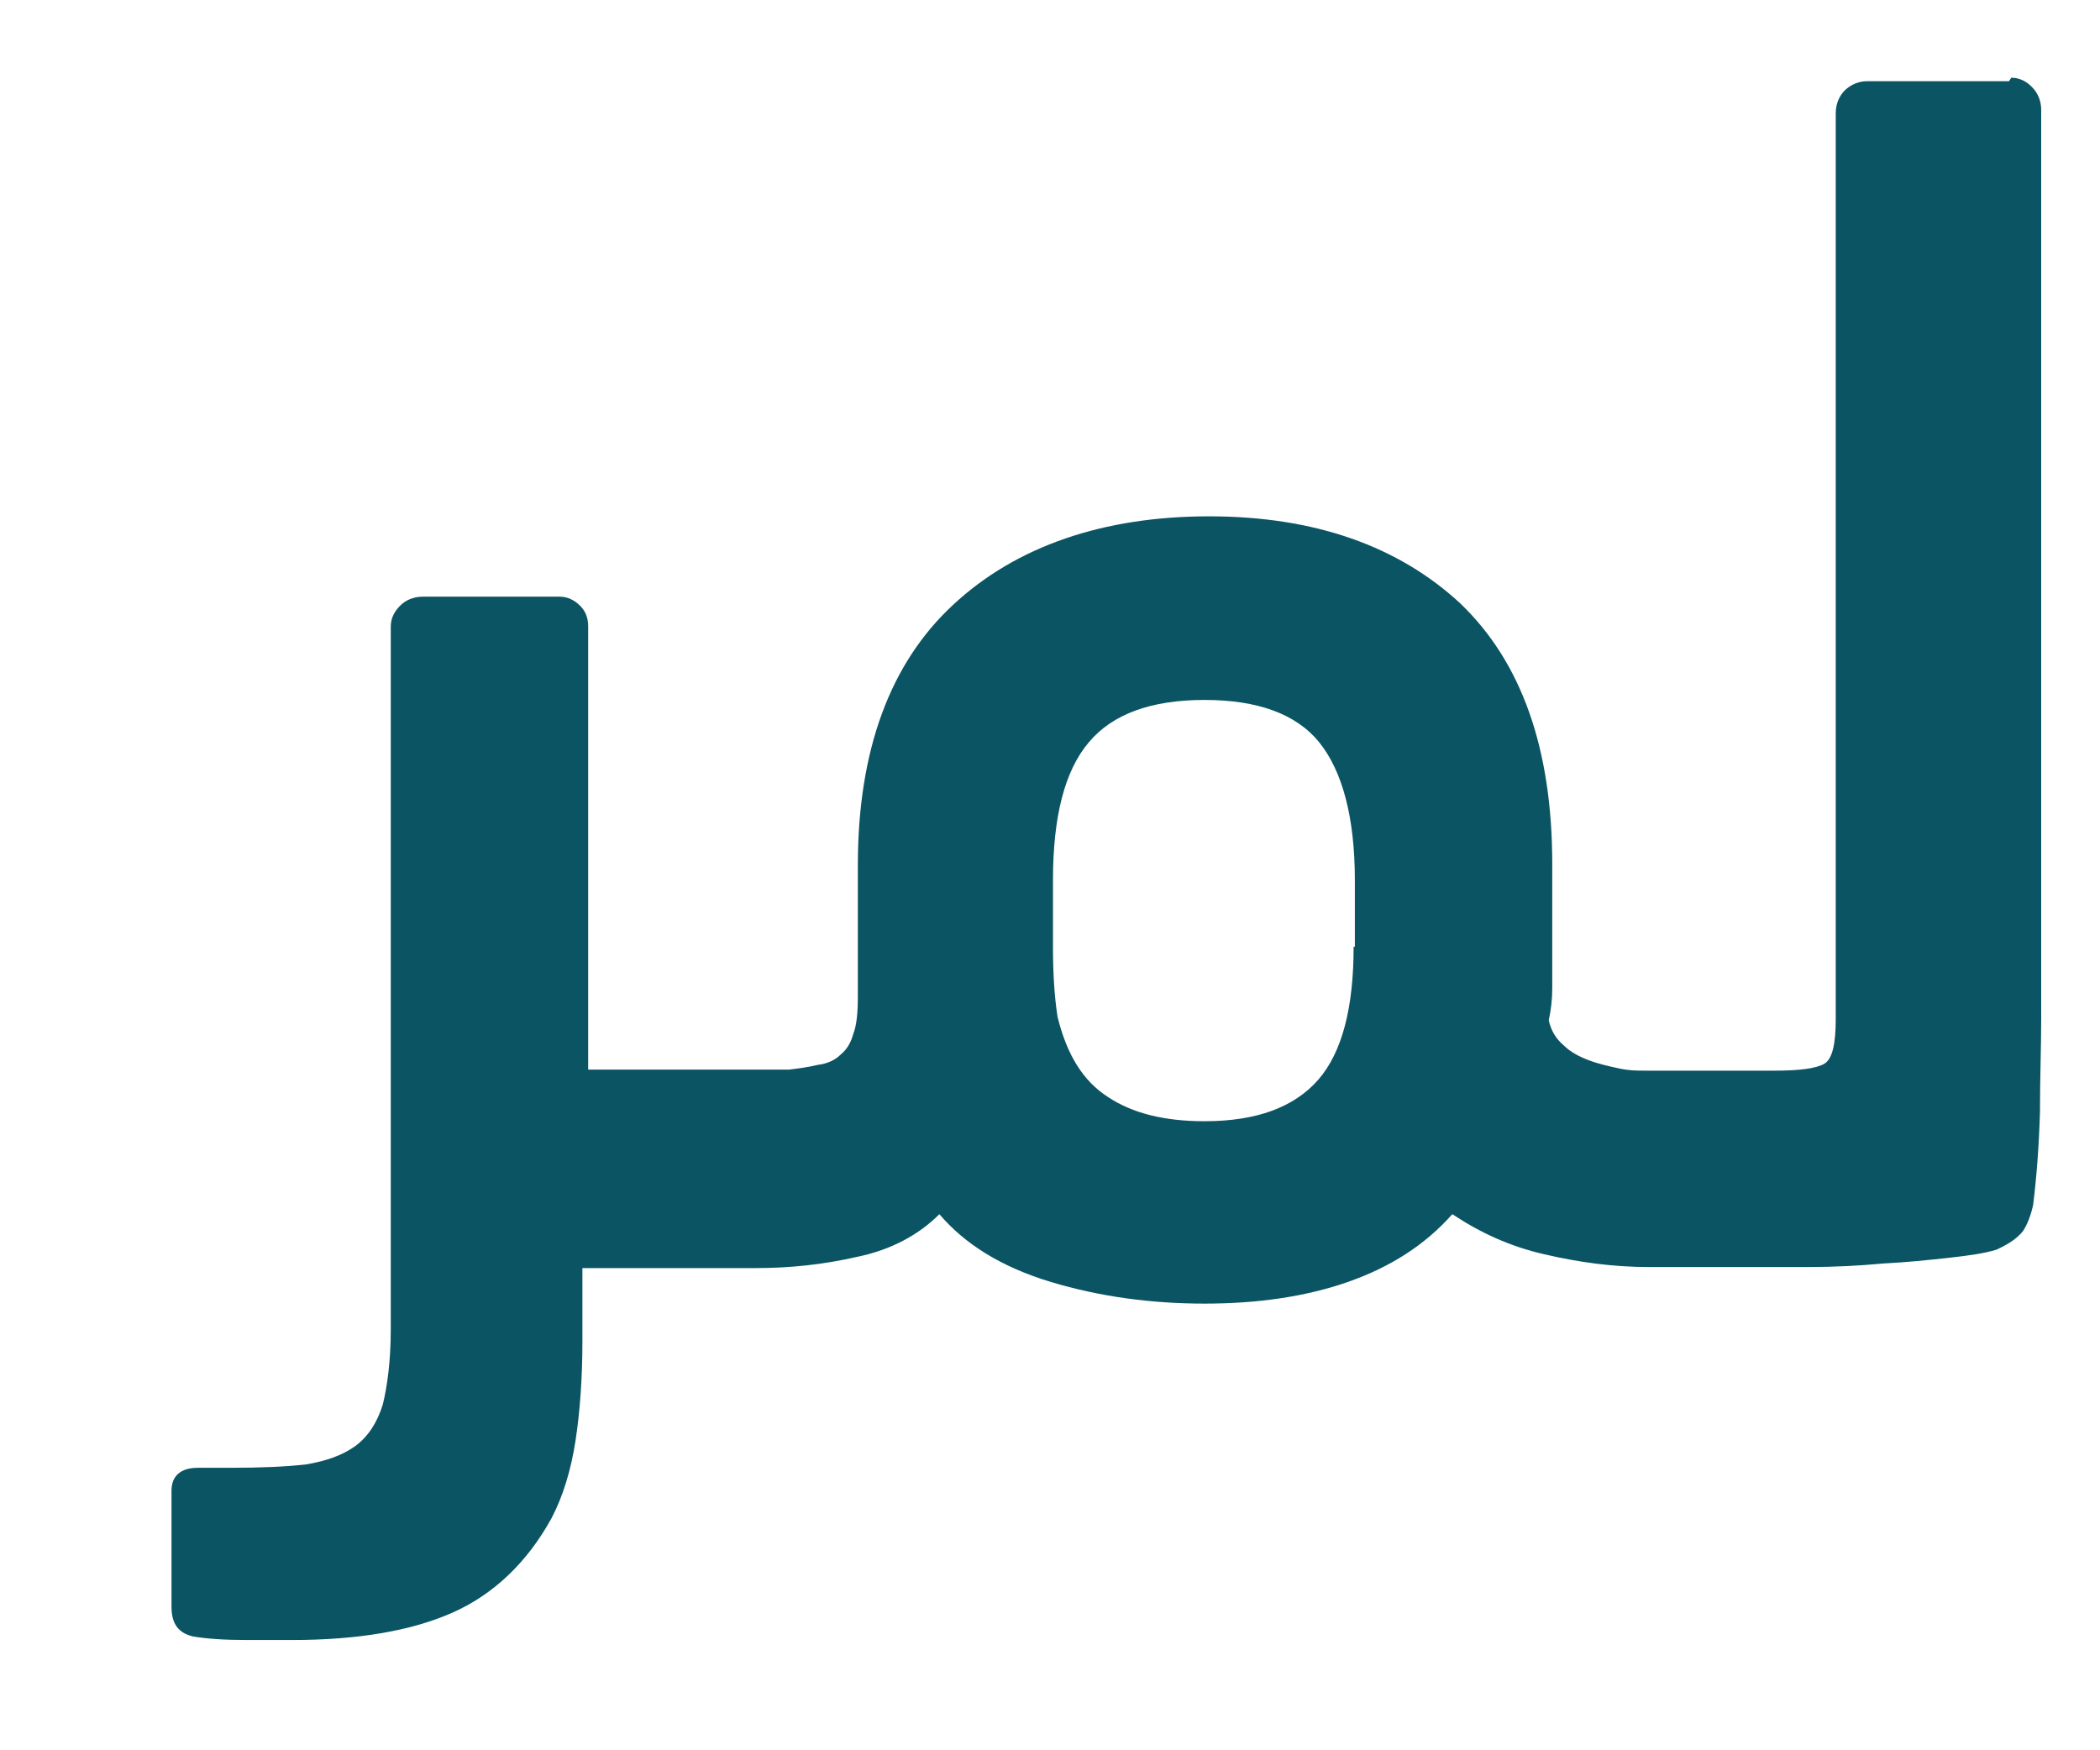 <svg xmlns="http://www.w3.org/2000/svg" width="12" height="10" viewBox="0 0 12 10" fill="none"><path d="M11.48 0.464H10.667C10.621 0.464 10.575 0.484 10.542 0.516C10.509 0.549 10.49 0.595 10.49 0.648V5.822C10.49 5.966 10.47 6.052 10.424 6.078C10.378 6.104 10.287 6.117 10.142 6.117H9.395C9.355 6.117 9.309 6.117 9.25 6.104C9.191 6.091 9.132 6.078 9.08 6.058C9.027 6.038 8.975 6.012 8.936 5.973C8.89 5.934 8.863 5.888 8.85 5.829C8.863 5.77 8.87 5.711 8.87 5.645V4.937C8.87 4.274 8.693 3.782 8.345 3.448C7.991 3.12 7.512 2.95 6.909 2.95C6.306 2.95 5.807 3.12 5.447 3.455C5.086 3.789 4.902 4.287 4.902 4.943V5.691C4.902 5.783 4.896 5.855 4.876 5.907C4.863 5.953 4.843 5.993 4.804 6.025C4.771 6.058 4.725 6.078 4.673 6.084C4.62 6.097 4.568 6.104 4.509 6.111C4.45 6.111 4.404 6.111 4.365 6.111H3.361V3.579C3.361 3.533 3.348 3.494 3.315 3.461C3.282 3.428 3.243 3.409 3.197 3.409H2.417C2.364 3.409 2.318 3.428 2.286 3.461C2.253 3.494 2.233 3.533 2.233 3.579V7.593C2.233 7.776 2.213 7.921 2.187 8.026C2.154 8.131 2.102 8.209 2.03 8.262C1.958 8.314 1.866 8.347 1.748 8.367C1.63 8.38 1.492 8.386 1.322 8.386H1.131C1.033 8.386 0.98 8.432 0.98 8.517V9.18C0.98 9.278 1.02 9.331 1.105 9.35C1.184 9.363 1.282 9.37 1.407 9.37C1.531 9.37 1.617 9.37 1.669 9.37C2.043 9.37 2.351 9.318 2.587 9.213C2.823 9.108 3.014 8.924 3.151 8.675C3.217 8.55 3.263 8.399 3.289 8.229C3.315 8.058 3.328 7.868 3.328 7.665V7.245H4.319C4.515 7.245 4.706 7.225 4.902 7.18C5.093 7.14 5.25 7.055 5.368 6.937C5.512 7.107 5.722 7.239 6.004 7.324C6.286 7.409 6.581 7.448 6.883 7.448C7.184 7.448 7.46 7.409 7.703 7.324C7.945 7.239 8.142 7.114 8.299 6.937C8.457 7.042 8.627 7.121 8.824 7.166C9.021 7.212 9.218 7.239 9.421 7.239H9.932C10.05 7.239 10.182 7.239 10.332 7.239C10.477 7.239 10.621 7.232 10.759 7.219C10.896 7.212 11.021 7.199 11.139 7.186C11.257 7.173 11.342 7.16 11.408 7.14C11.48 7.107 11.526 7.075 11.559 7.035C11.585 6.996 11.605 6.943 11.618 6.884C11.638 6.721 11.651 6.55 11.657 6.353C11.657 6.157 11.664 5.979 11.664 5.822V0.628C11.664 0.575 11.644 0.53 11.611 0.497C11.579 0.464 11.539 0.444 11.493 0.444M7.735 5.409C7.735 5.756 7.67 6.012 7.532 6.17C7.394 6.327 7.178 6.406 6.883 6.406C6.653 6.406 6.47 6.36 6.332 6.268C6.188 6.176 6.096 6.025 6.043 5.809C6.024 5.684 6.017 5.553 6.017 5.409V5.028C6.017 4.668 6.083 4.405 6.221 4.242C6.358 4.078 6.581 3.999 6.883 3.999C7.184 3.999 7.407 4.078 7.539 4.242C7.67 4.405 7.742 4.668 7.742 5.028V5.409H7.735Z" fill="#0B5463"></path></svg>